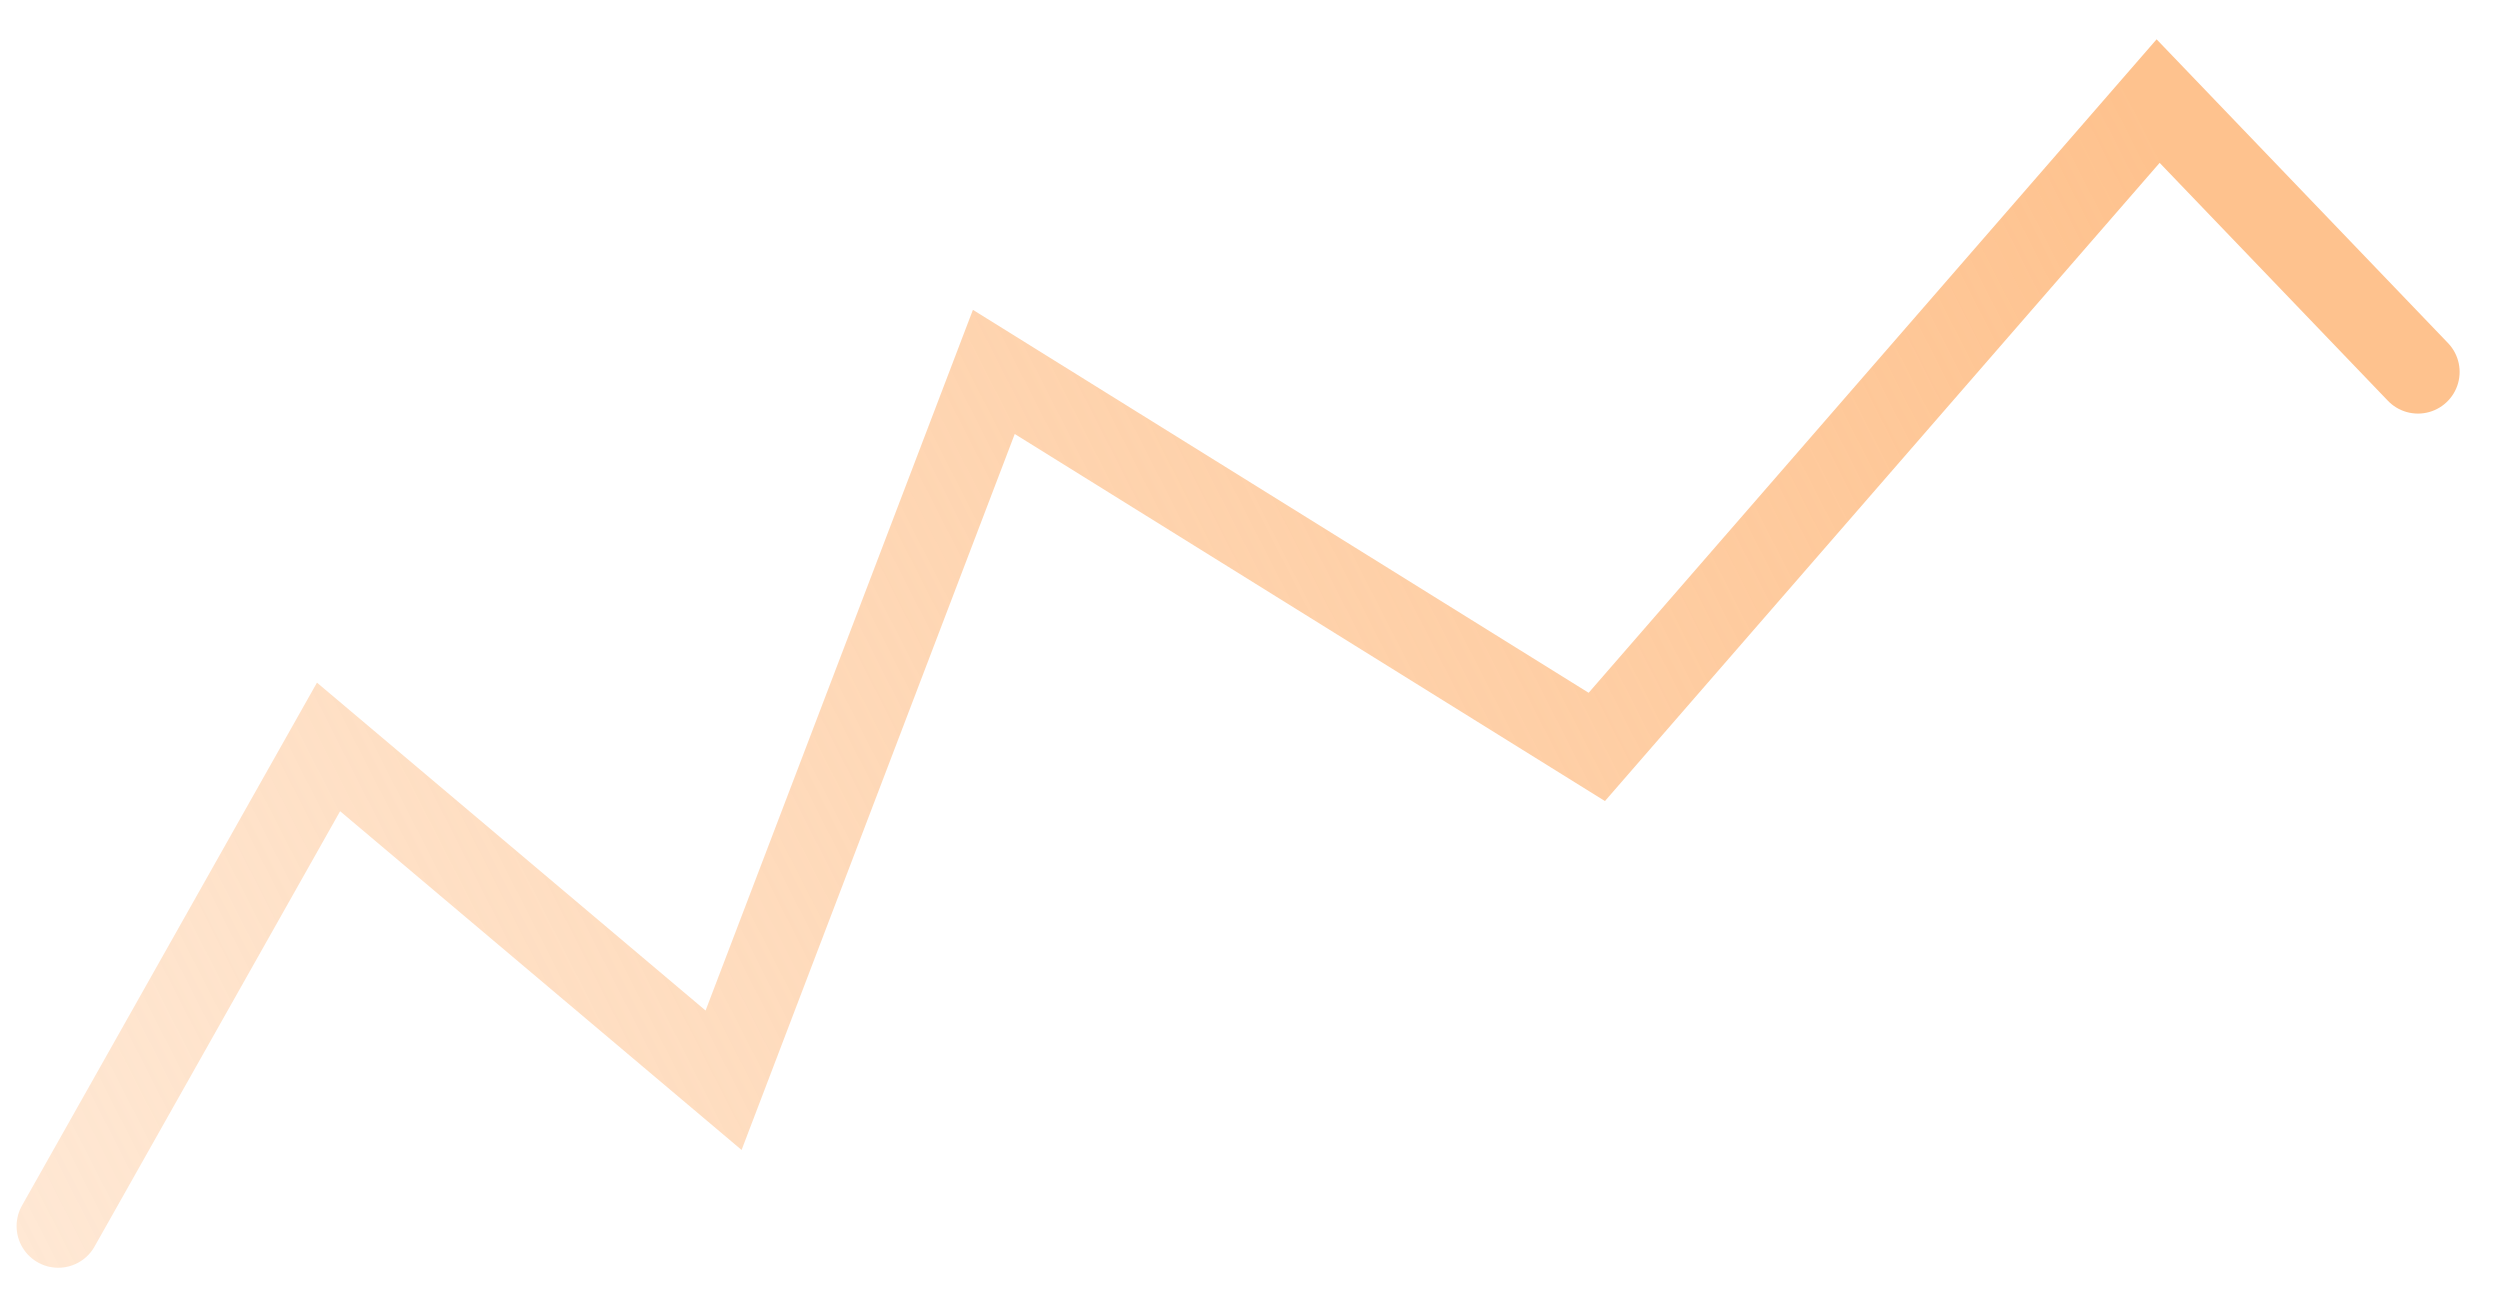 <svg width="60" height="31" viewBox="0 0 60 31" fill="none" xmlns="http://www.w3.org/2000/svg">
<path d="M1.398 29.426L7.885 17.926L17.366 25.926L23.852 8.926L38.323 17.926L51.795 2.426L58.031 8.926" stroke="url(#paint0_linear_277_1993)" stroke-width="2" stroke-linecap="round"/>
<defs>
<linearGradient id="paint0_linear_277_1993" x1="51.296" y1="2.426" x2="-31.605" y2="44.788" gradientUnits="userSpaceOnUse">
<stop stop-color="#FEC28E"/>
<stop offset="1" stop-color="#FEC28E" stop-opacity="0"/>
</linearGradient>
</defs>
</svg>
